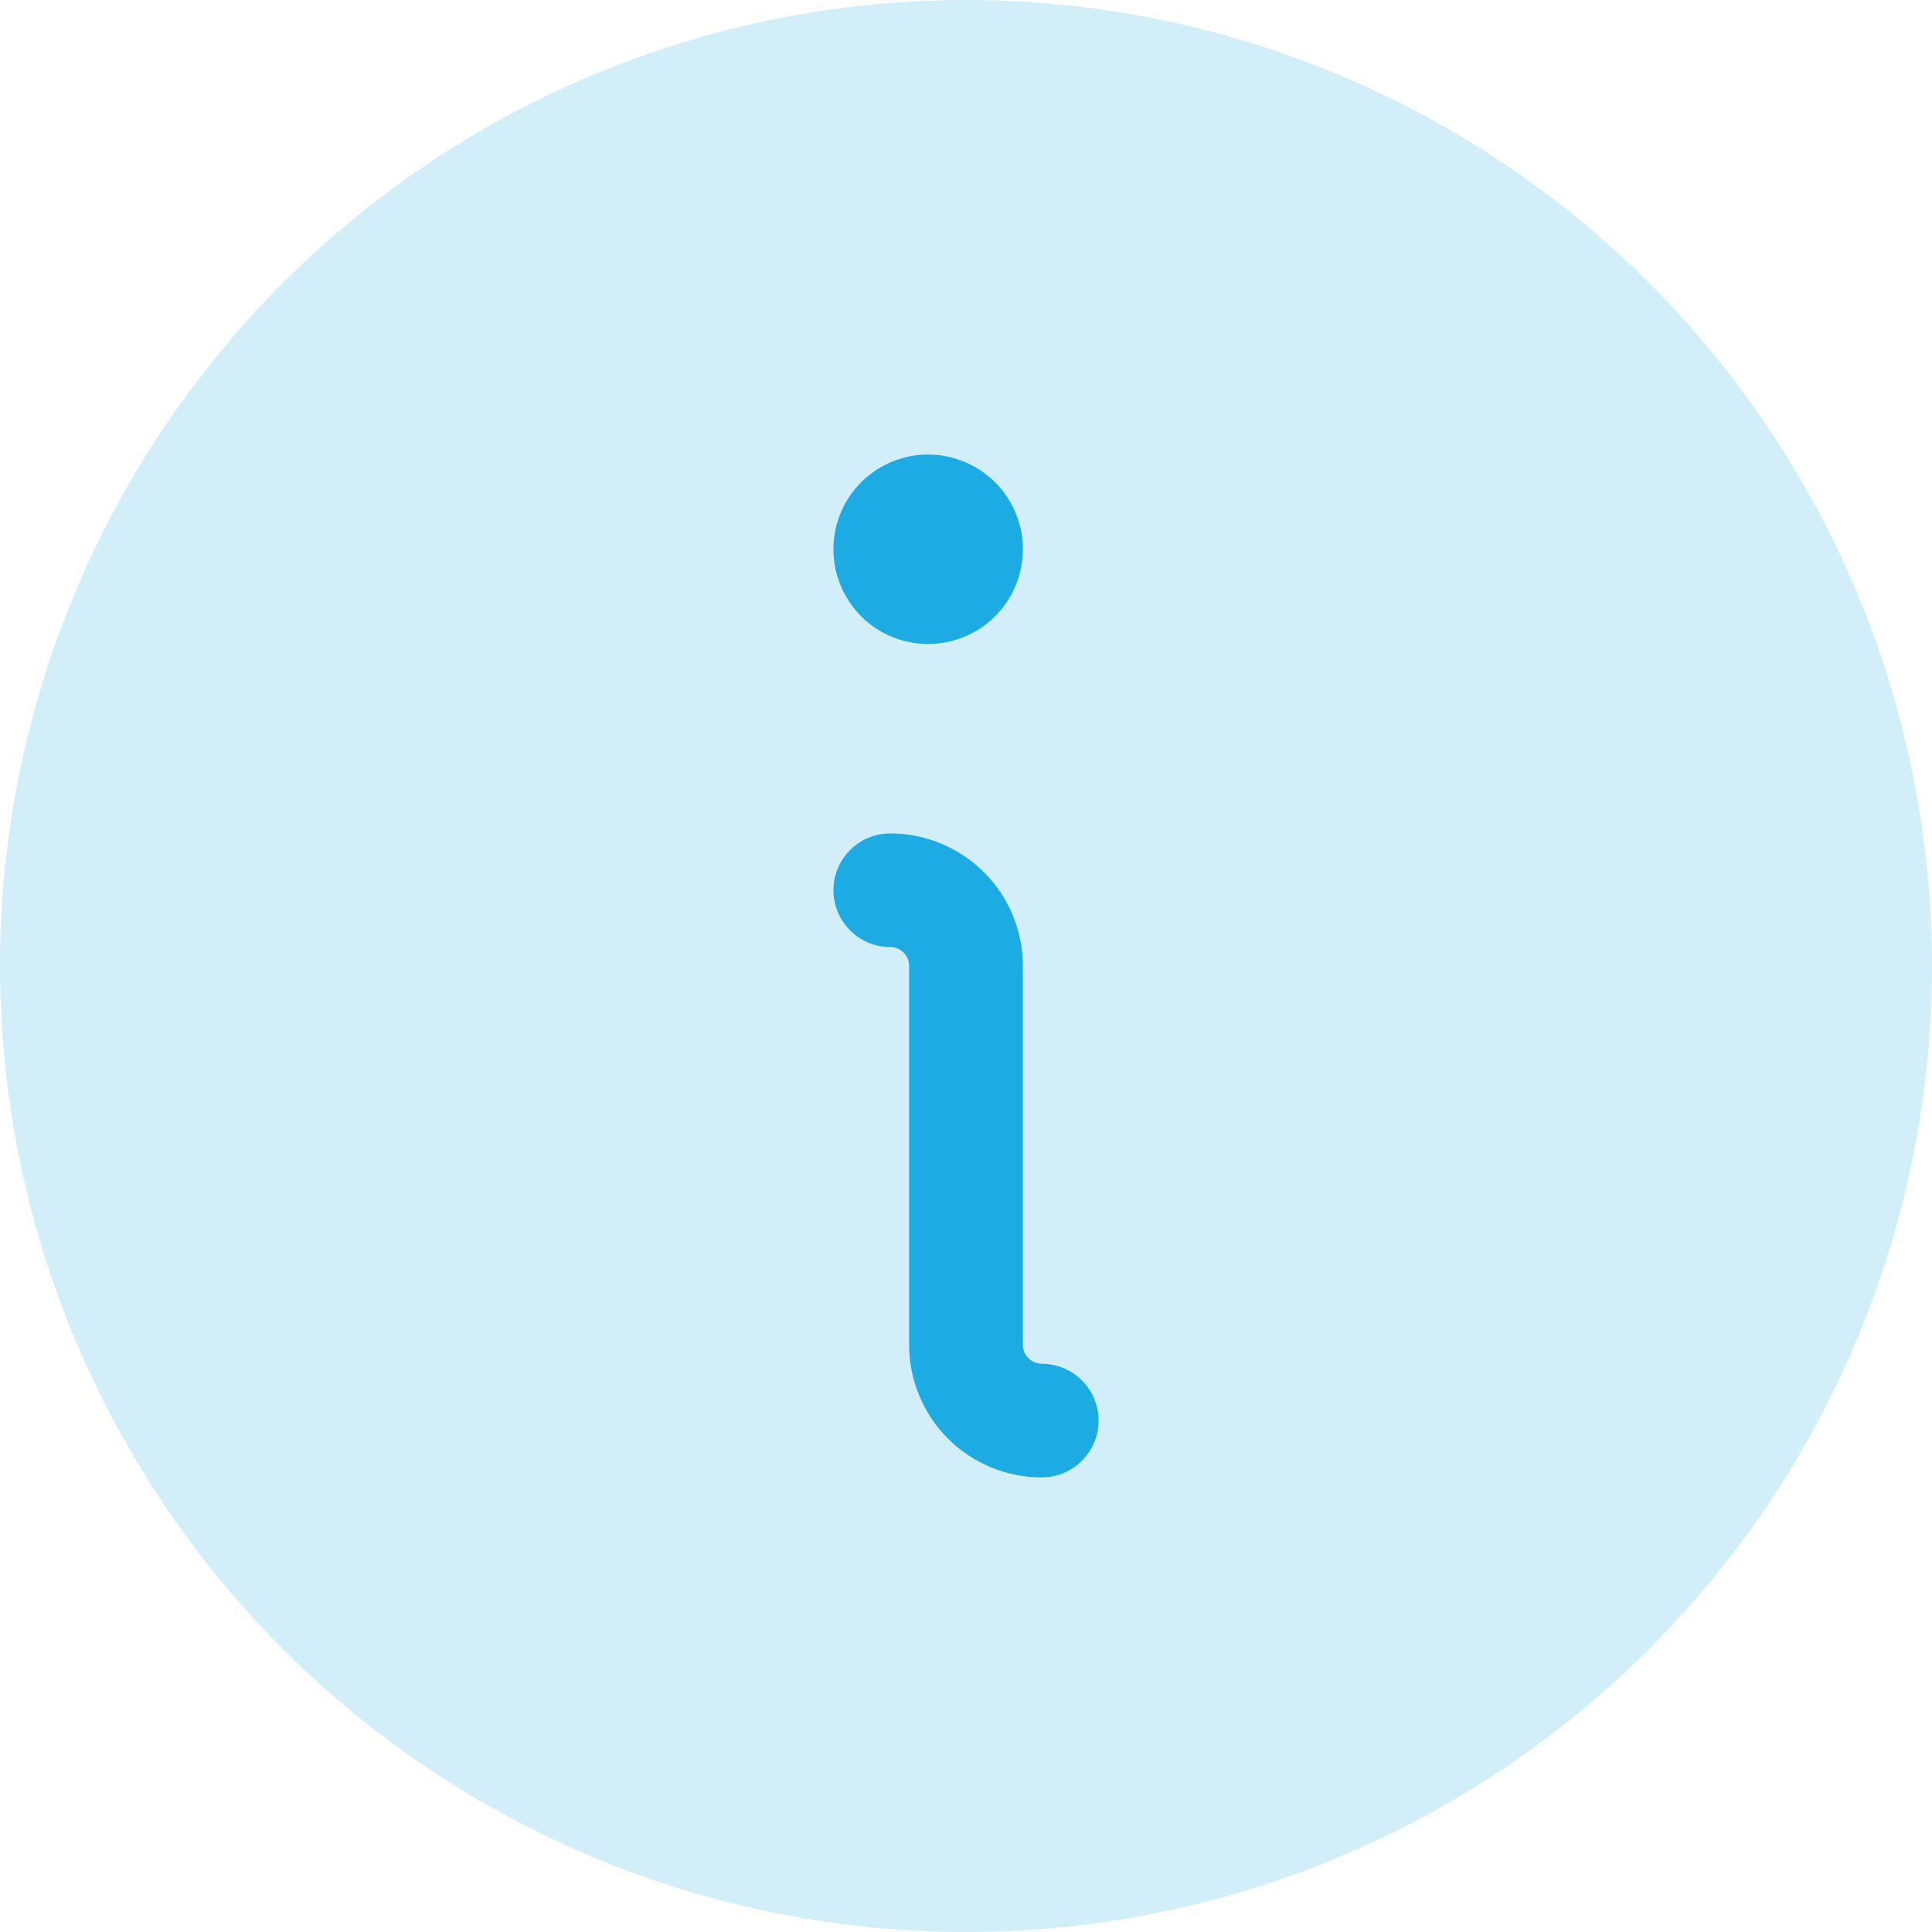 <svg width="16" height="16" viewBox="0 0 16 16" fill="none" xmlns="http://www.w3.org/2000/svg">
<circle cx="8" cy="8" r="8" fill="#1CABE2" fill-opacity="0.2"/>
<path d="M8.96 12.097C9.048 12.009 9.098 11.889 9.098 11.765C9.098 11.64 9.048 11.52 8.96 11.432C8.872 11.344 8.752 11.294 8.627 11.294C8.586 11.294 8.546 11.277 8.517 11.248C8.487 11.219 8.471 11.179 8.471 11.137V8C8.471 7.709 8.355 7.429 8.149 7.224C7.943 7.018 7.664 6.902 7.373 6.902C7.248 6.902 7.128 6.951 7.04 7.04C6.952 7.128 6.902 7.248 6.902 7.372C6.902 7.497 6.952 7.617 7.04 7.705C7.128 7.793 7.248 7.843 7.373 7.843C7.414 7.843 7.454 7.86 7.483 7.889C7.513 7.918 7.529 7.958 7.529 8V11.137C7.529 11.428 7.645 11.708 7.851 11.914C8.057 12.12 8.336 12.235 8.627 12.235C8.752 12.235 8.872 12.186 8.96 12.097Z" fill="#1CABE2"/>
<path d="M8.122 5.201C7.993 5.287 7.841 5.333 7.686 5.333C7.478 5.333 7.279 5.251 7.132 5.104C6.985 4.956 6.902 4.757 6.902 4.549C6.902 4.394 6.948 4.242 7.034 4.113C7.12 3.984 7.243 3.884 7.386 3.824C7.529 3.765 7.687 3.749 7.839 3.78C7.991 3.81 8.131 3.885 8.241 3.994C8.351 4.104 8.425 4.244 8.456 4.396C8.486 4.548 8.47 4.706 8.411 4.849C8.352 4.992 8.251 5.115 8.122 5.201Z" fill="#1CABE2"/>
</svg>
